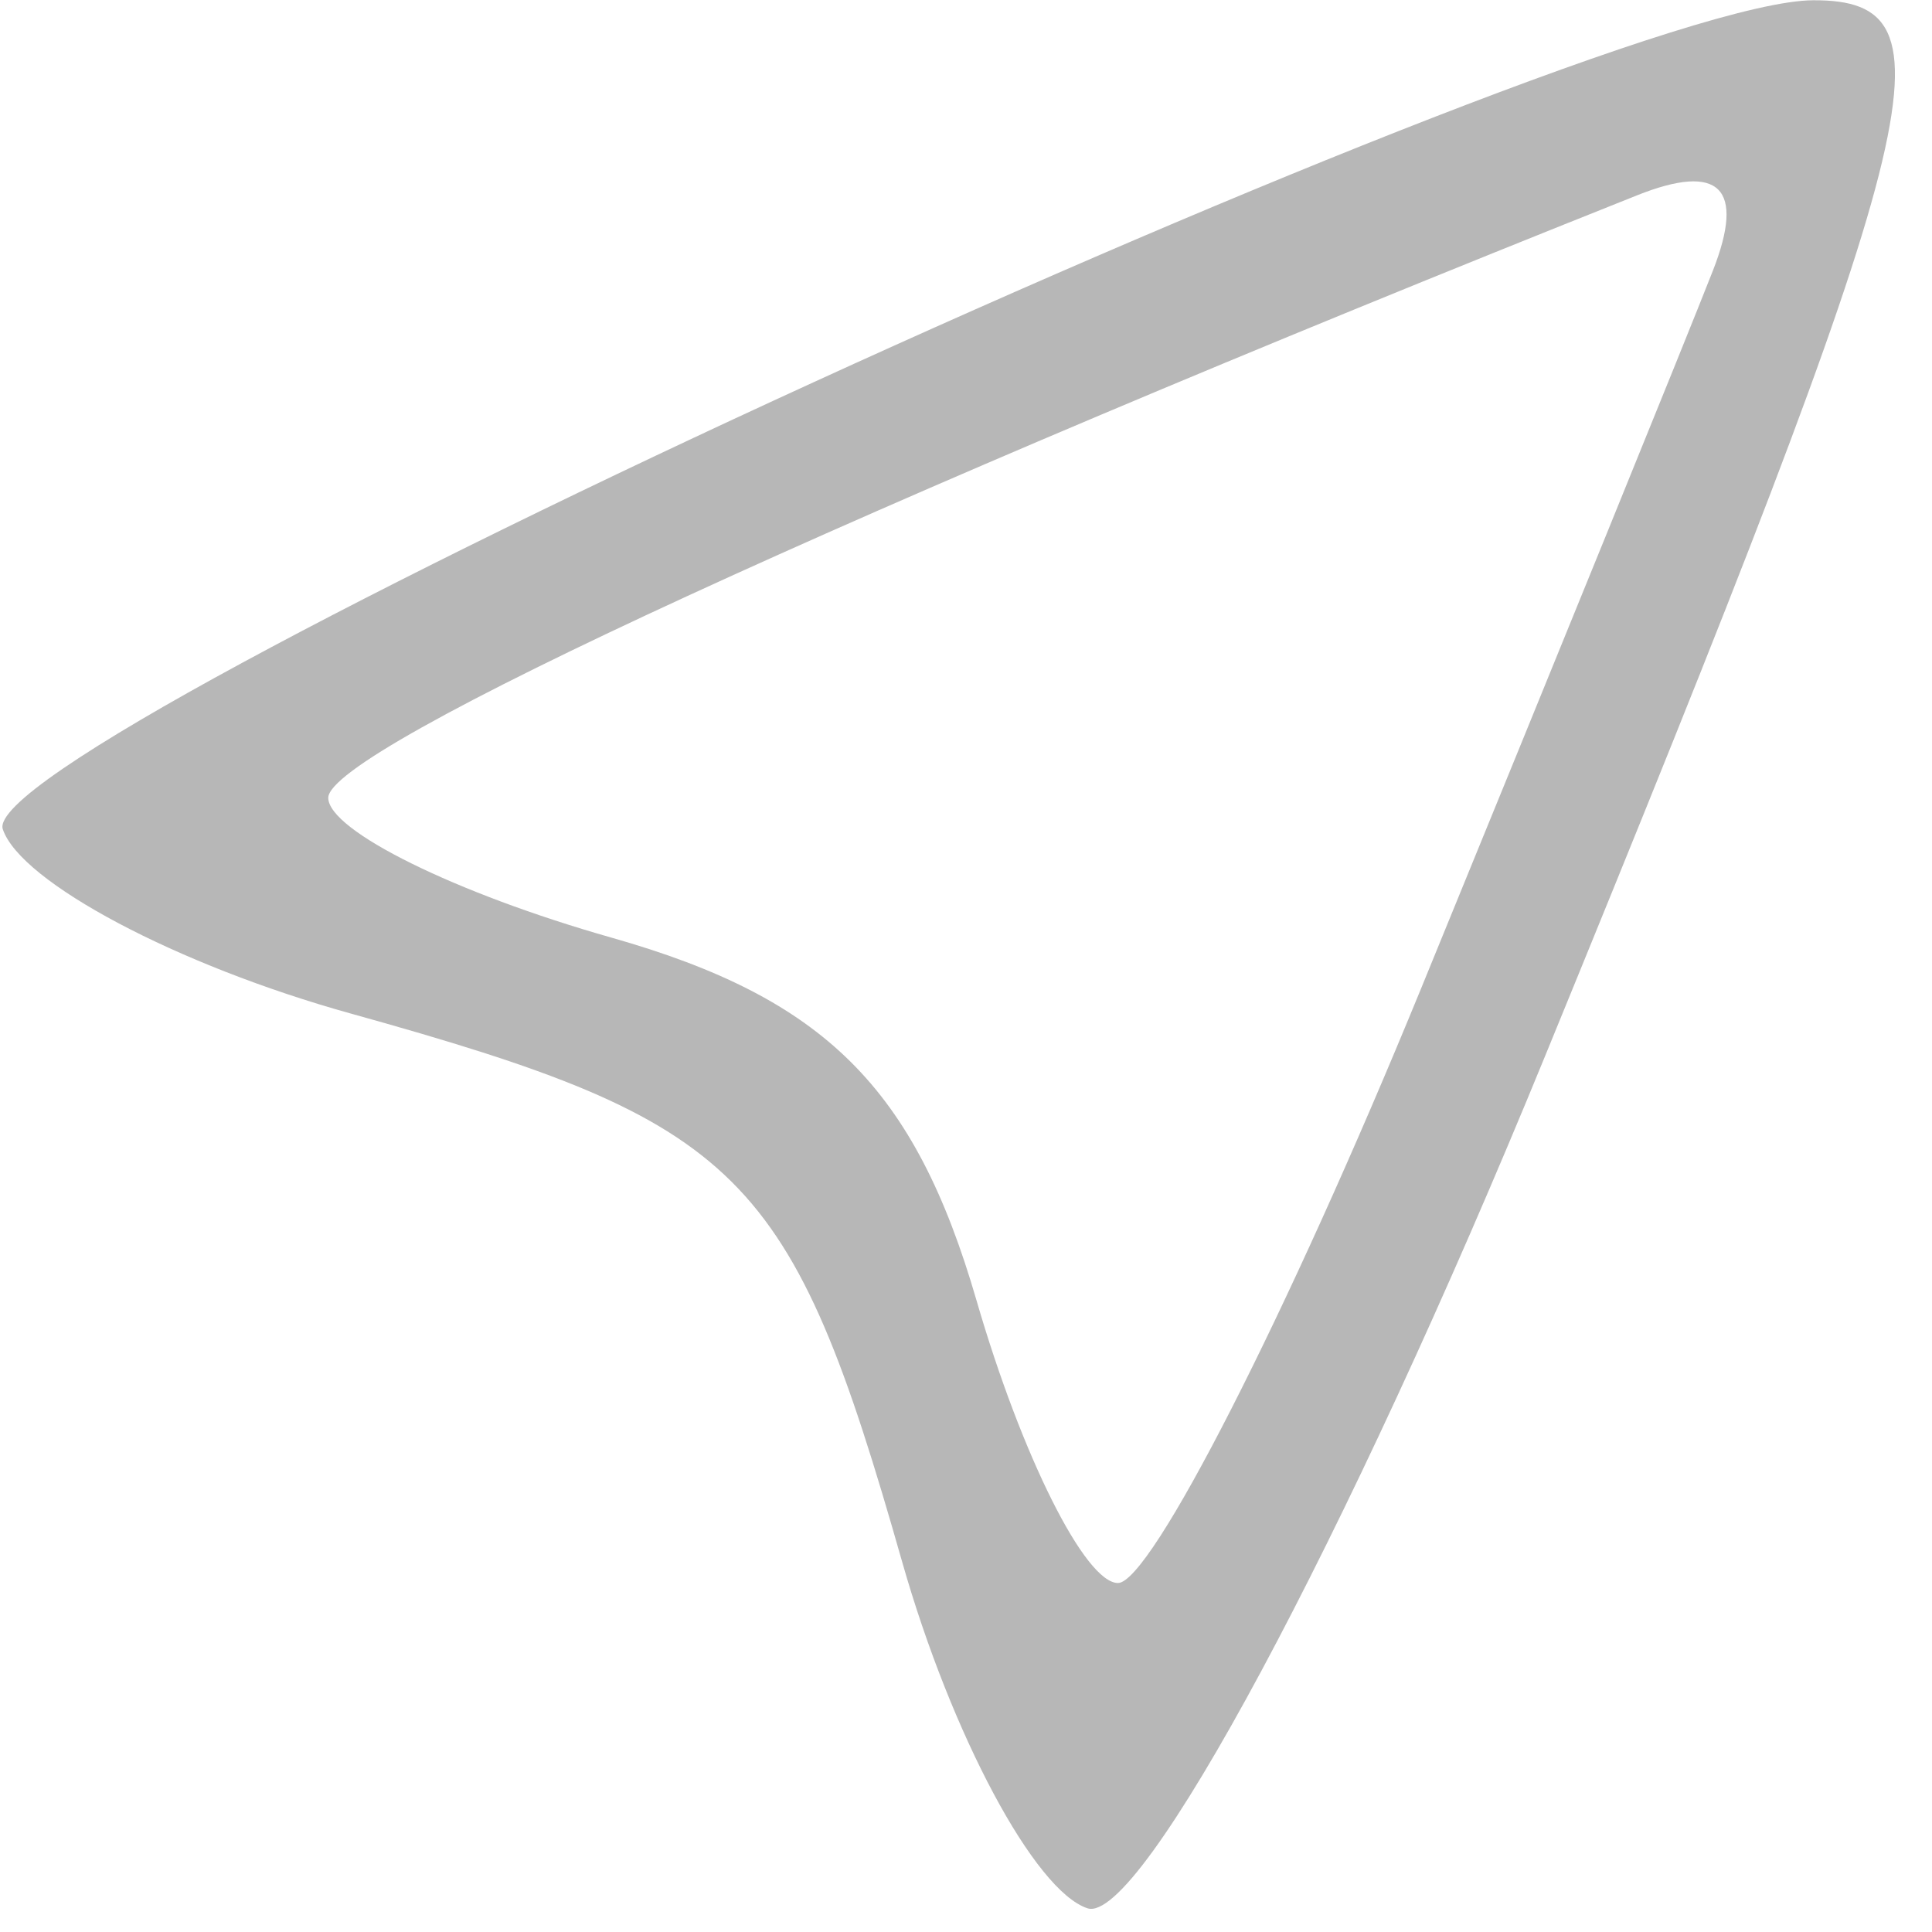<svg width="22" height="22" viewBox="0 0 22 22" fill="none" xmlns="http://www.w3.org/2000/svg">
<path fill-rule="evenodd" clip-rule="evenodd" d="M20.648 0.003C18.12 0.01 -0.303 8.446 0.032 9.443C0.236 10.047 2.018 10.992 3.993 11.541C8.457 12.783 9.005 13.329 10.273 17.785C10.834 19.756 11.783 21.532 12.383 21.73C12.982 21.927 15.328 17.56 17.594 12.026C21.988 1.3 22.318 -0.002 20.648 0.003ZM16.178 11.266C14.655 14.982 13.104 18.025 12.731 18.026C12.358 18.027 11.634 16.58 11.12 14.809C10.417 12.386 9.39 11.366 6.963 10.677C5.19 10.174 3.739 9.458 3.738 9.085C3.736 8.532 9.686 5.793 18.642 2.224C19.583 1.849 19.875 2.139 19.505 3.082C19.198 3.866 17.7 7.548 16.178 11.266Z" fill="#B7B7B7"/>
</svg>

